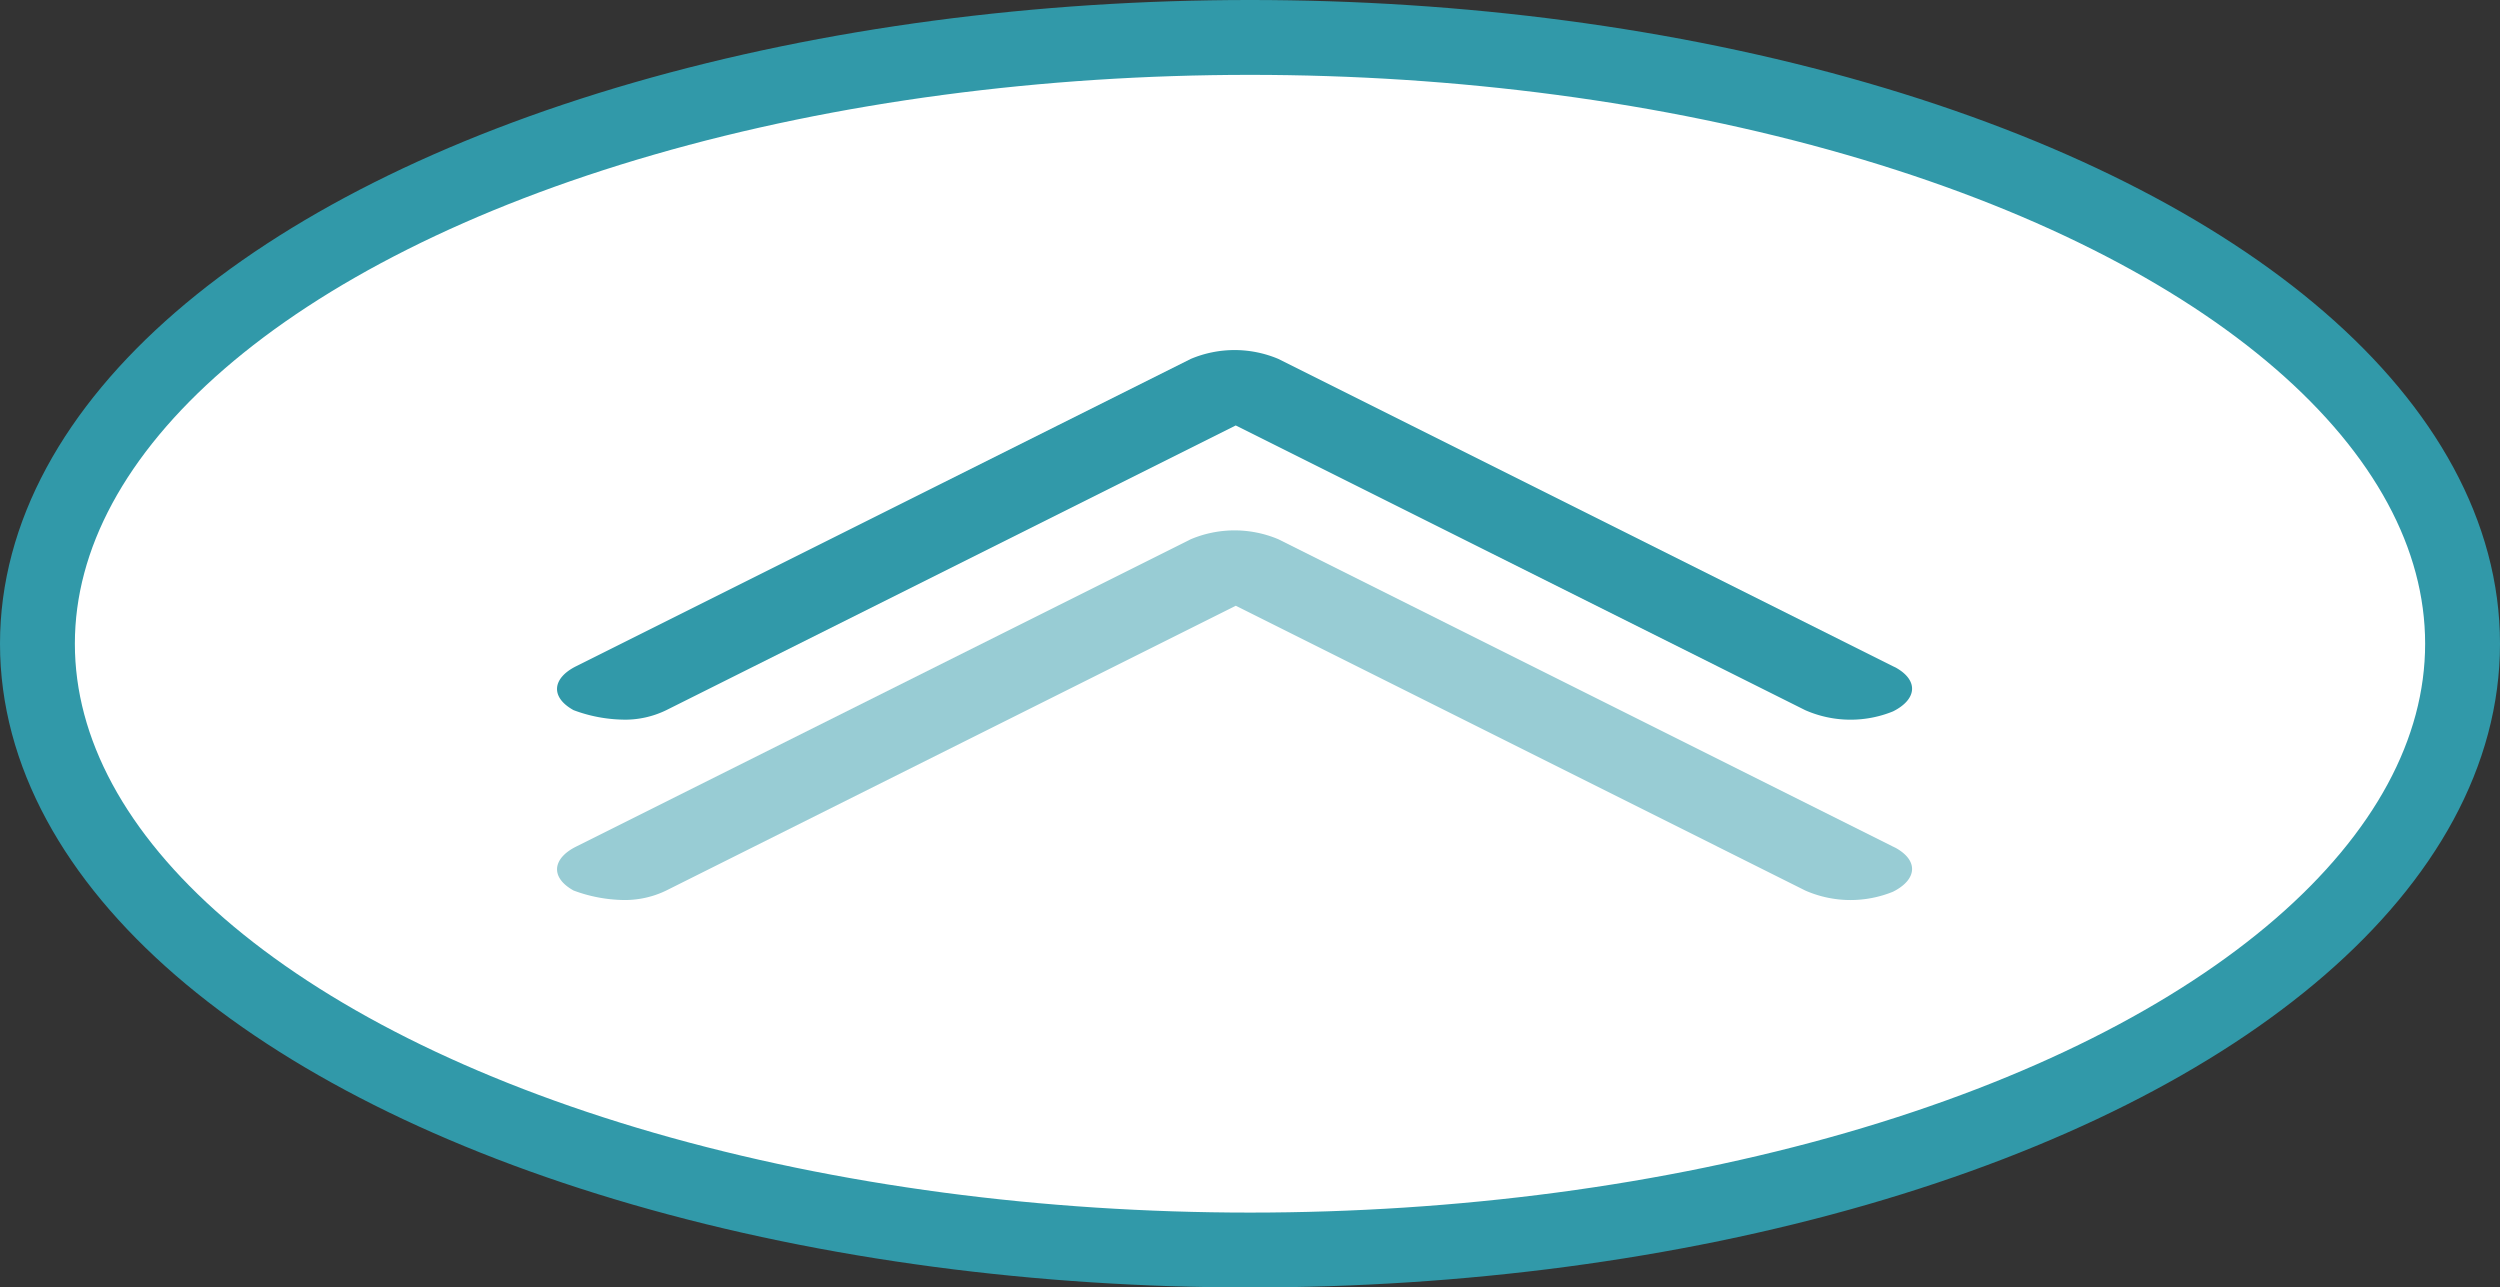 <svg xmlns="http://www.w3.org/2000/svg" width="100.182" height="51.591" viewBox="0 0 100.182 51.591"><rect x="0" y="0" width="100.182" height="51.591" fill="#333333" stroke="none"/><defs><style>.a{fill:#fff;stroke:#3199a9;stroke-miterlimit:10;stroke-width:3px;}.b,.c{fill:#3199a9;}.c{opacity:0.498;isolation:isolate;}</style></defs><g transform="translate(-971.221 -502.111)"><ellipse class="a" cx="48.591" cy="24.296" rx="48.591" ry="24.296" transform="translate(972.721 503.611)"/><path class="b" d="M990.056,527.248a3.775,3.775,0,0,0,1.71-.38l22.822-11.41,22.822,11.41a4.514,4.514,0,0,0,3.517.048c.951-.475,1.046-1.236.1-1.76l-.1-.047L1016.3,512.794a4.515,4.515,0,0,0-3.519,0l-24.628,12.314c-.951.476-1.046,1.236-.1,1.759a5.924,5.924,0,0,0,2,.38Z" transform="translate(6.153 3.702)"/><path class="c" d="M990.056,532.34a3.793,3.793,0,0,0,1.71-.38l22.822-11.412,22.822,11.412a4.508,4.508,0,0,0,3.517.047c.951-.476,1.046-1.236.1-1.759l-.1-.048L1016.3,517.885a4.516,4.516,0,0,0-3.519,0L988.154,530.2c-.951.476-1.046,1.236-.1,1.76a5.959,5.959,0,0,0,2,.38Z" transform="translate(6.153 5.837)"/></g></svg>